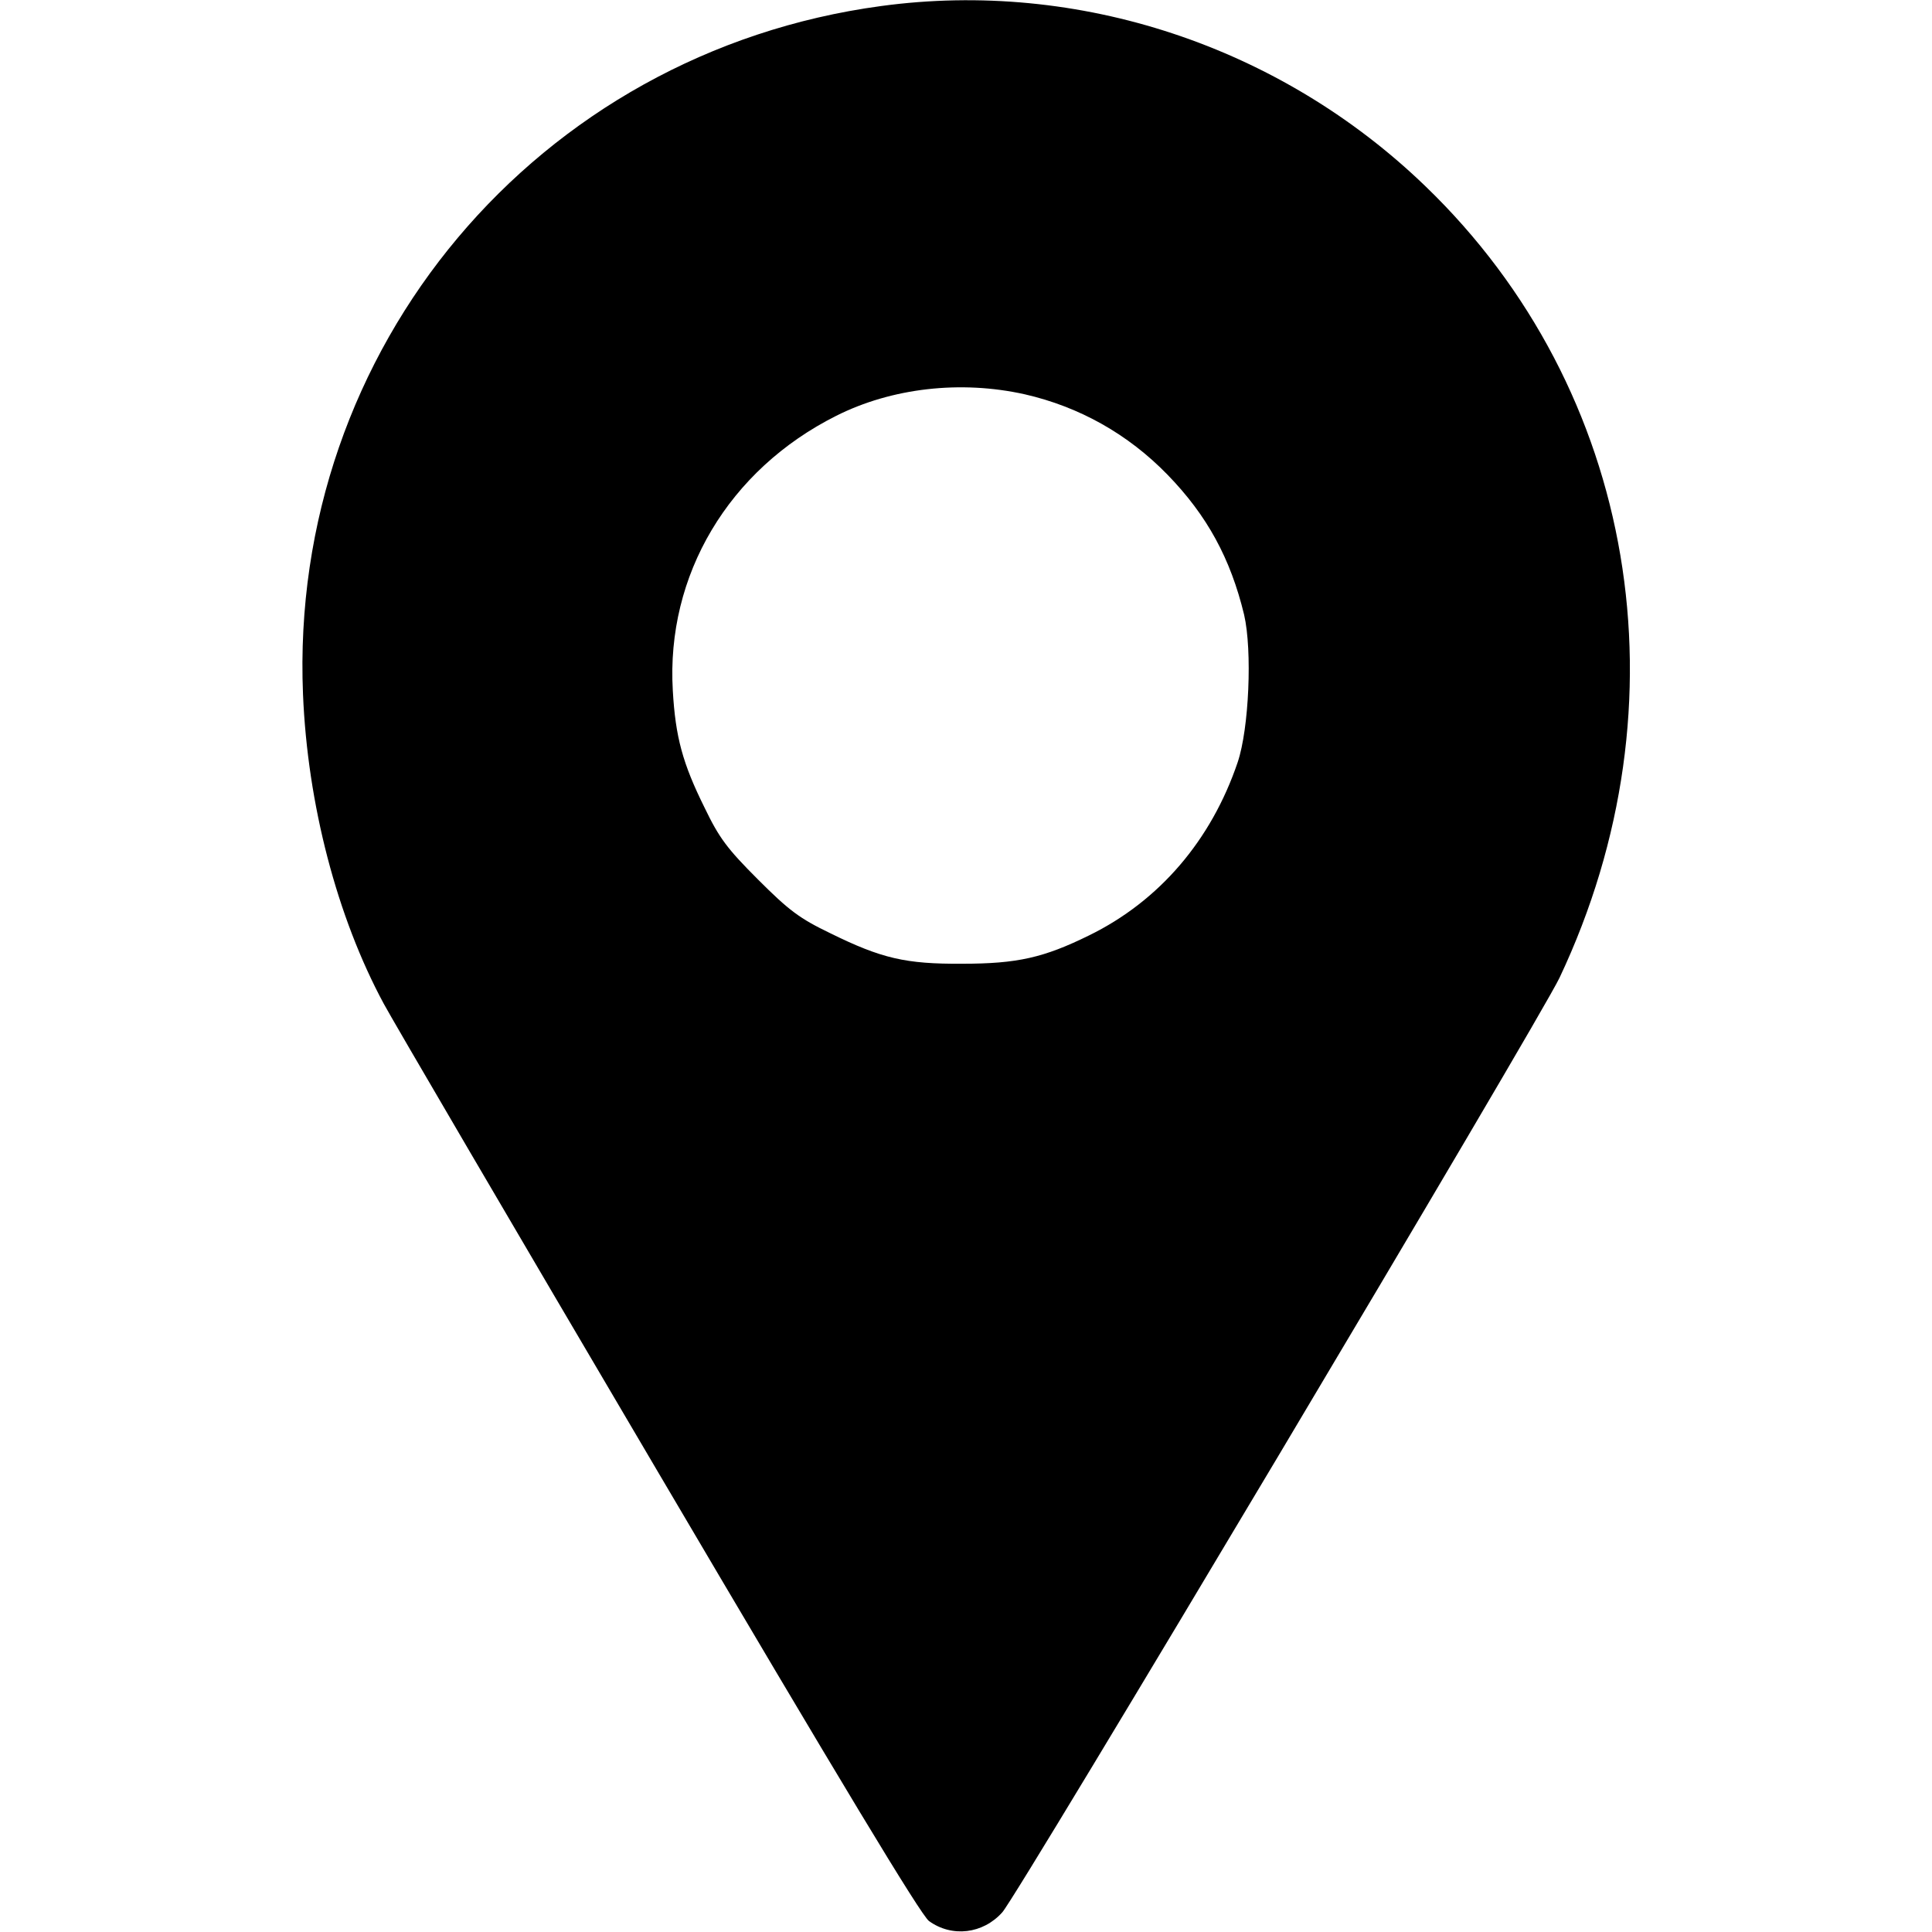 <?xml version="1.0" standalone="no"?>
<!DOCTYPE svg PUBLIC "-//W3C//DTD SVG 20010904//EN"
 "http://www.w3.org/TR/2001/REC-SVG-20010904/DTD/svg10.dtd">
<svg version="1.0" xmlns="http://www.w3.org/2000/svg"
 width="512pt" height="512pt" viewBox="0 0 512 512"
 preserveAspectRatio="xMidYMid meet">

<g transform="translate(0,512) scale(0.1,-0.1)"
fill="#000000" stroke="none">
<path d="M2335 5104 c-911 -123 -1570 -907 -1532 -1824 12 -291 90 -590 214
-820 19 -36 345 -593 725 -1238 487 -827 699 -1178 720 -1193 61 -44 143 -34
194 23 39 41 1426 2369 1477 2477 344 728 204 1558 -355 2097 -385 372 -920
549 -1443 478z m381 -1029 c144 -33 273 -105 378 -213 105 -108 167 -222 203
-371 22 -95 13 -302 -17 -391 -70 -207 -208 -368 -394 -459 -120 -59 -190 -75
-336 -75 -150 -1 -214 14 -350 81 -81 39 -109 60 -191 142 -82 82 -103 110
-142 191 -58 117 -77 187 -84 310 -18 306 148 585 433 728 147 74 330 95 500
57z"/>
</g>
</svg>
